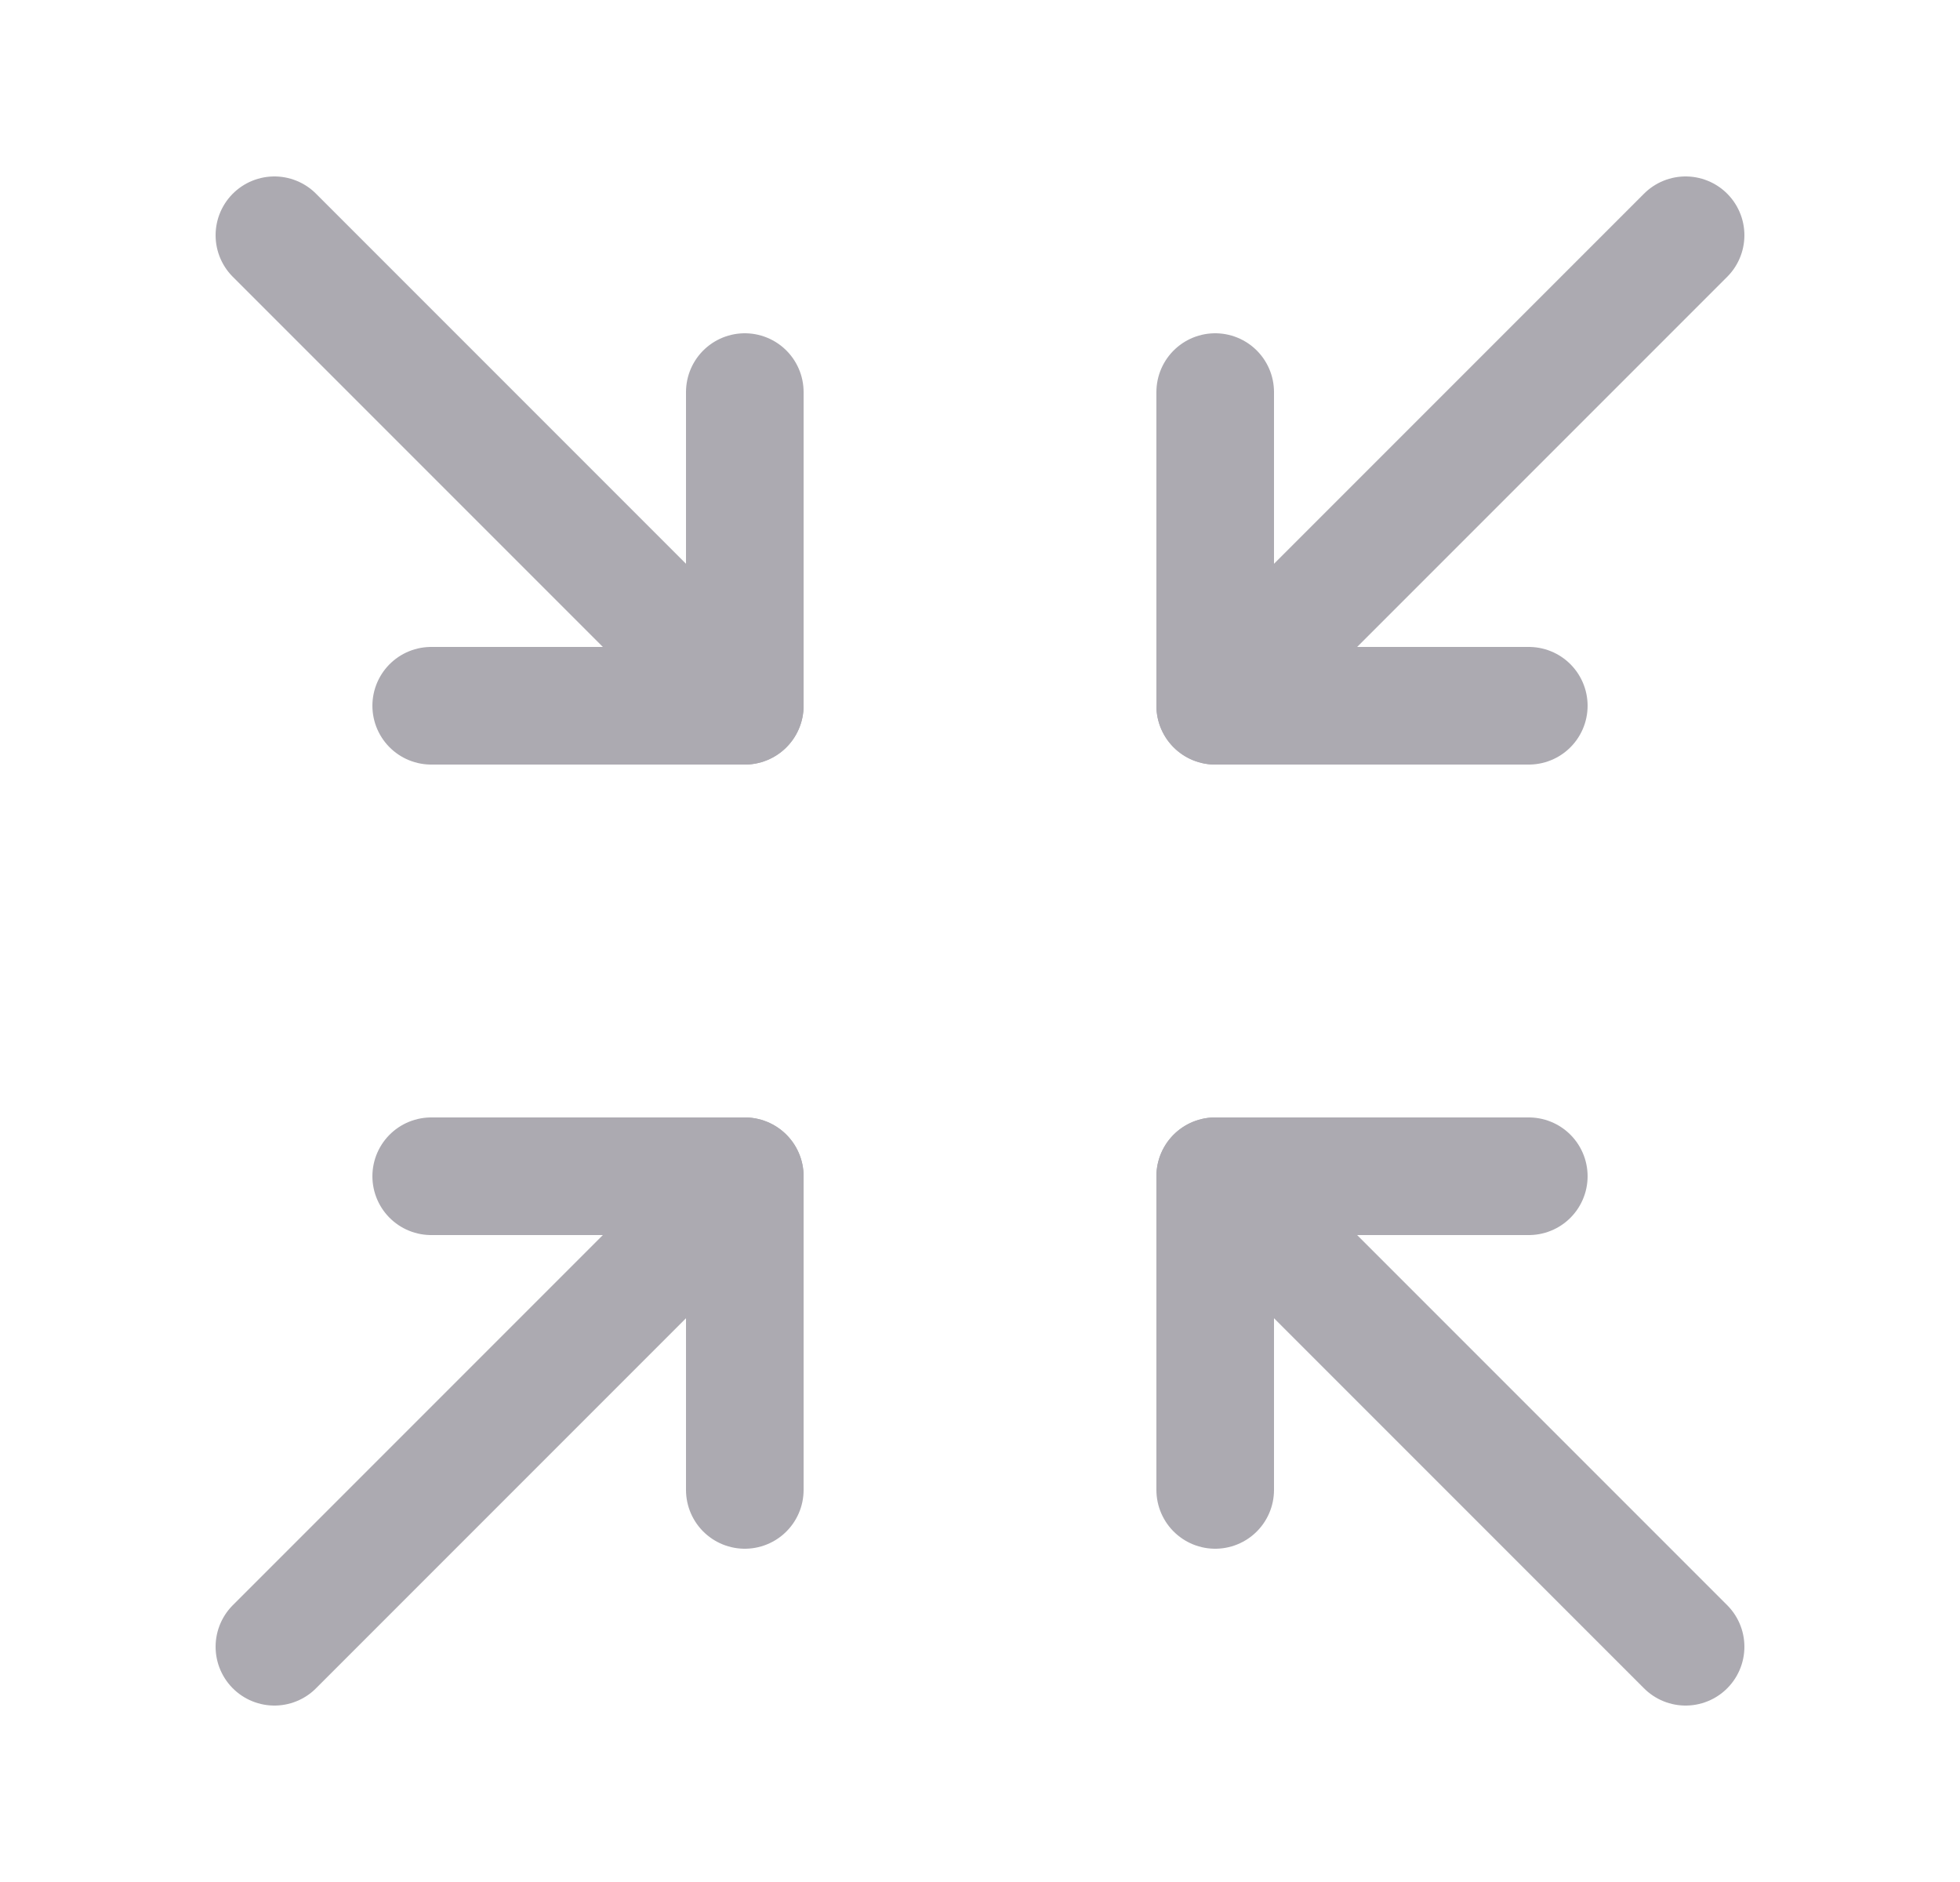 <svg width="25" height="24" viewBox="0 0 25 24" fill="none" xmlns="http://www.w3.org/2000/svg">
<path d="M5.5 9H9.5V5" stroke="#ACAAB1" stroke-width="1.5" stroke-linecap="round" stroke-linejoin="round"/>
<path d="M3.5 3L9.5 9" stroke="#ACAAB1" stroke-width="1.5" stroke-linecap="round" stroke-linejoin="round"/>
<path d="M5.5 15H9.5V19" stroke="#ACAAB1" stroke-width="1.5" stroke-linecap="round" stroke-linejoin="round"/>
<path d="M3.5 21L9.5 15" stroke="#ACAAB1" stroke-width="1.5" stroke-linecap="round" stroke-linejoin="round"/>
<path d="M19.5 9H15.5V5" stroke="#ACAAB1" stroke-width="1.5" stroke-linecap="round" stroke-linejoin="round"/>
<path d="M15.5 9L21.5 3" stroke="#ACAAB1" stroke-width="1.5" stroke-linecap="round" stroke-linejoin="round"/>
<path d="M19.5 15H15.5V19" stroke="#ACAAB1" stroke-width="1.5" stroke-linecap="round" stroke-linejoin="round"/>
<path d="M15.5 15L21.5 21" stroke="#ACAAB1" stroke-width="1.5" stroke-linecap="round" stroke-linejoin="round"/>
</svg>
